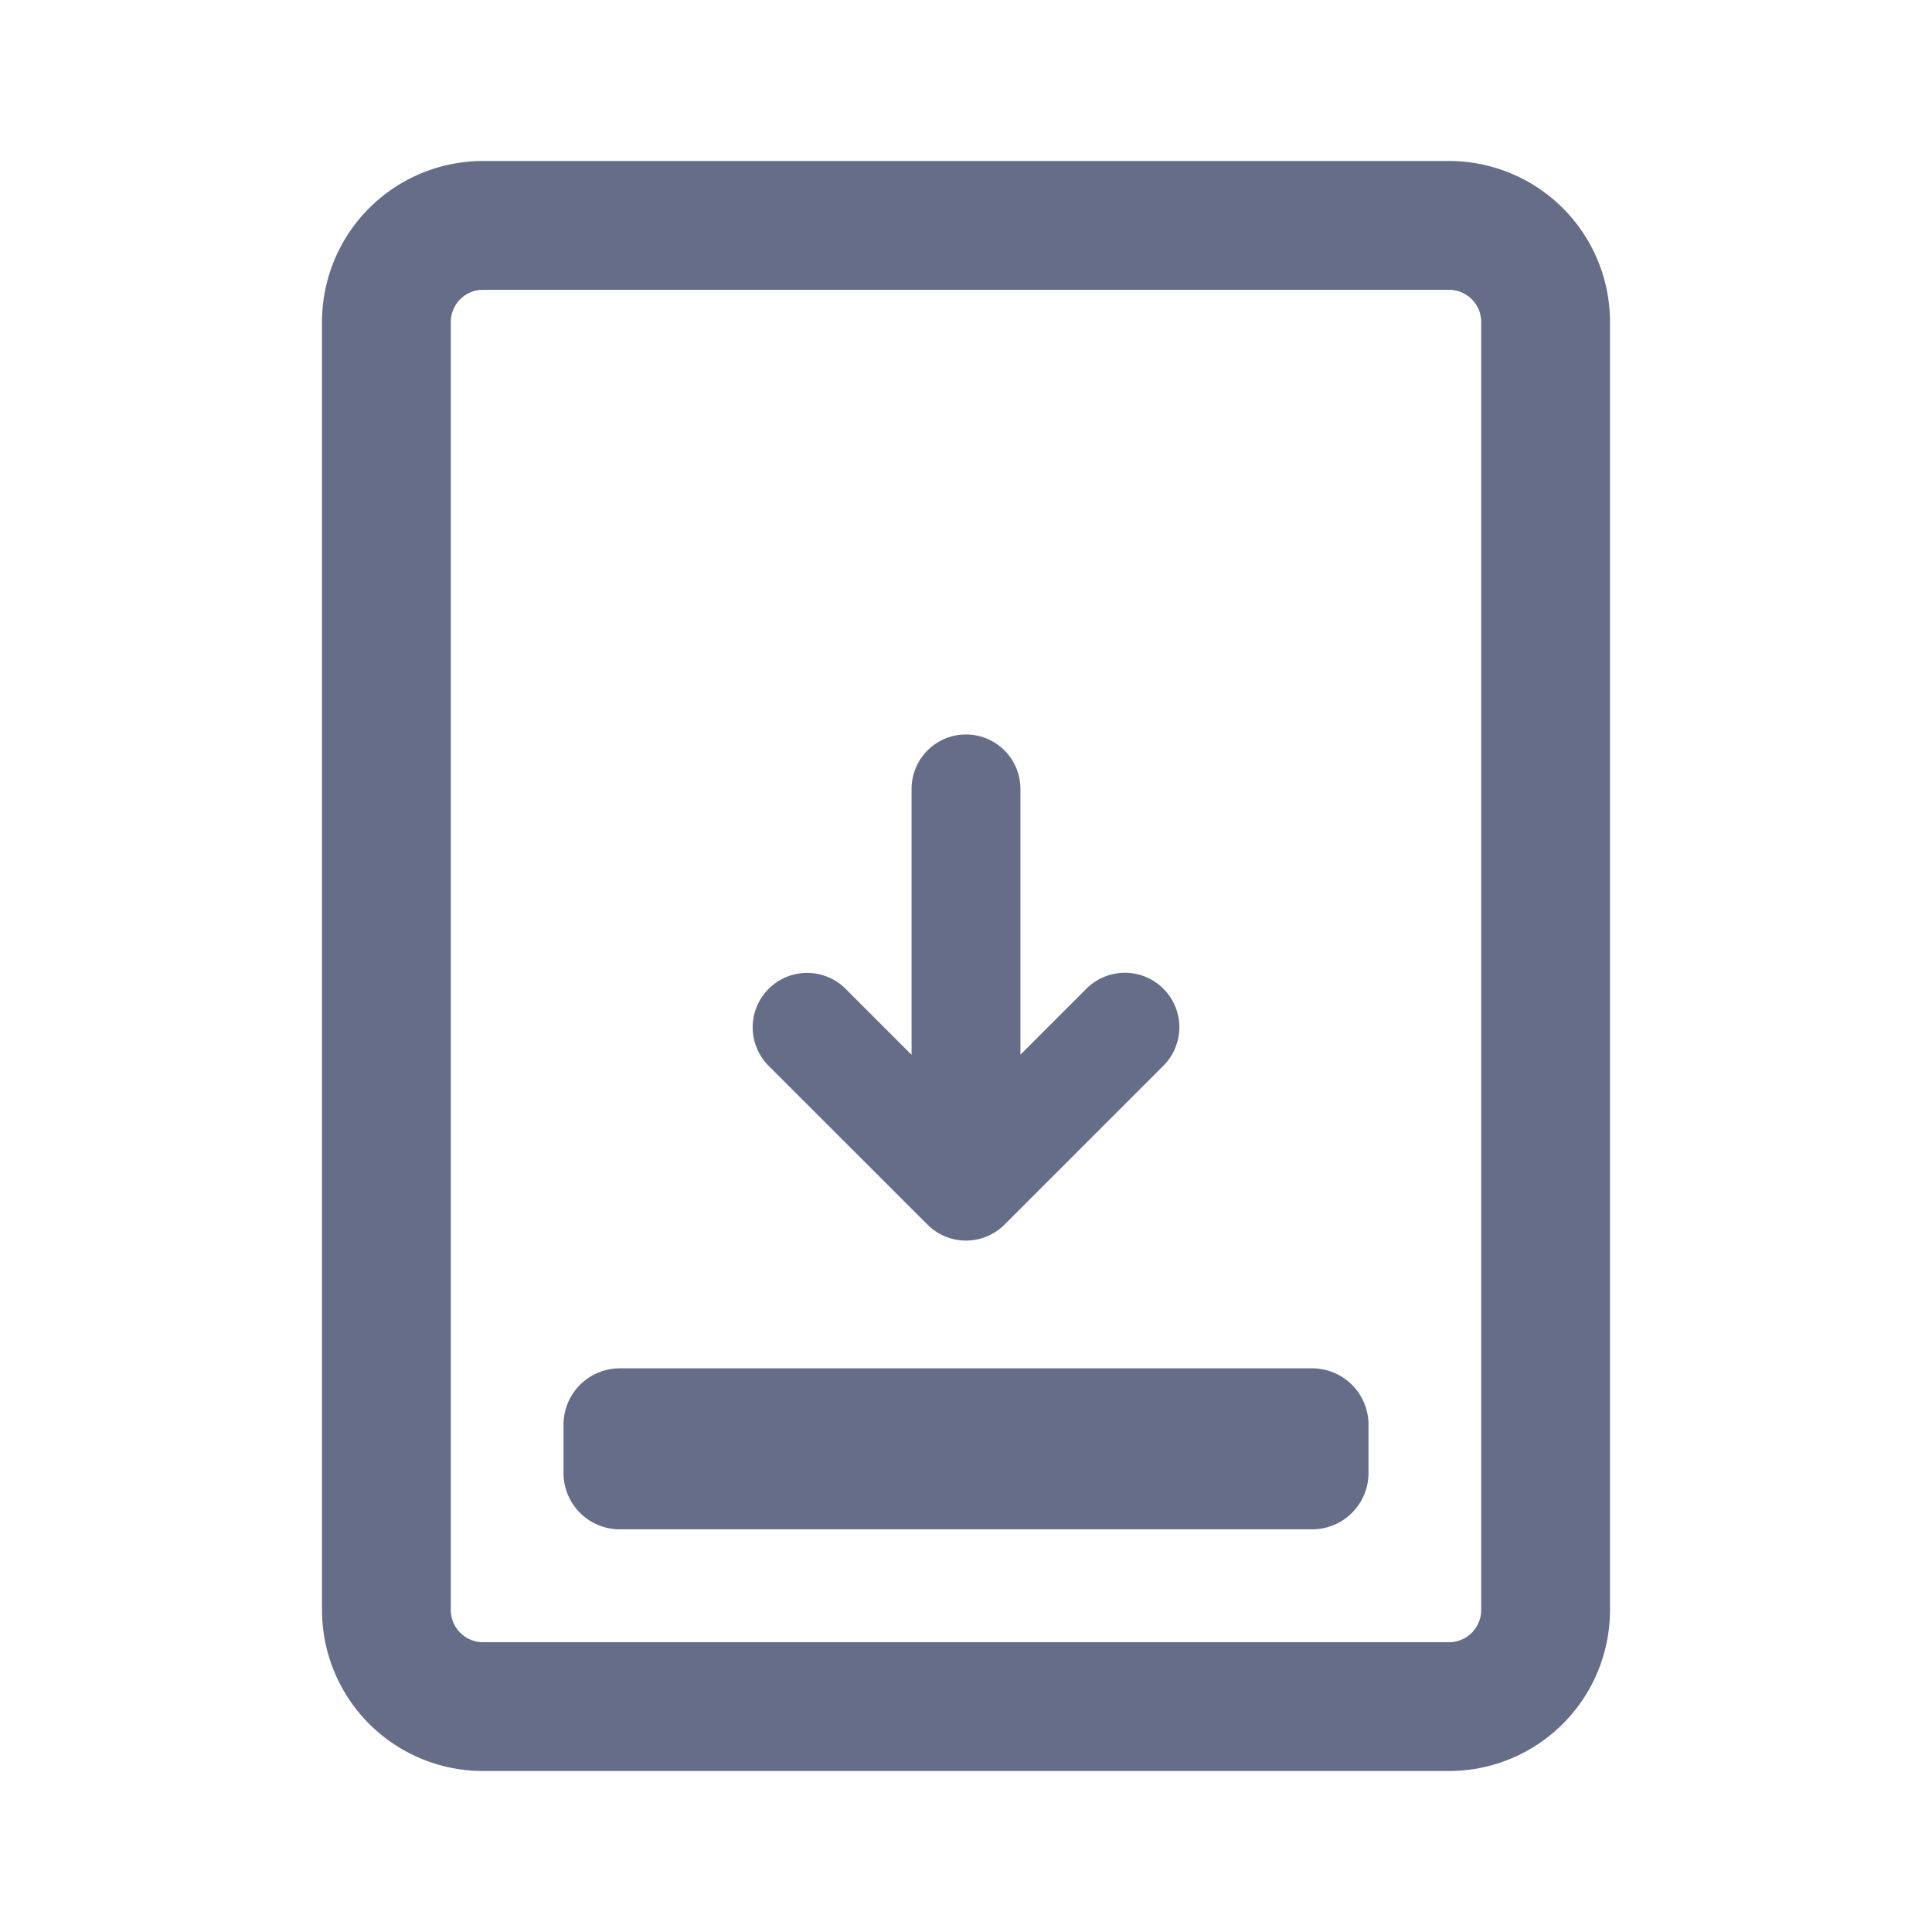 <svg xmlns="http://www.w3.org/2000/svg" fill="none" viewBox="0 0 24 24"><path fill="#666D89" fill-rule="evenodd" d="M18 3.6H6a.4.4 0 0 0-.4.4v16c0 .22.18.4.4.4h12a.4.4 0 0 0 .4-.4V4a.4.4 0 0 0-.4-.4ZM6 2a2 2 0 0 0-2 2v16a2 2 0 0 0 2 2h12a2 2 0 0 0 2-2V4a2 2 0 0 0-2-2H6Zm1 15.698a.7.7 0 0 1 .7-.7h8.6a.7.7 0 0 1 .7.7v.6a.7.7 0 0 1-.7.7H7.7a.7.7 0 0 1-.7-.7v-.6ZM11.324 9.8a.676.676 0 1 1 1.352 0v3.302l.82-.82a.676.676 0 0 1 .956.957l-1.974 1.974a.676.676 0 0 1-.956 0L9.548 13.24a.676.676 0 0 1 .957-.956l.819.819V9.8Z" clip-rule="evenodd"/></svg>